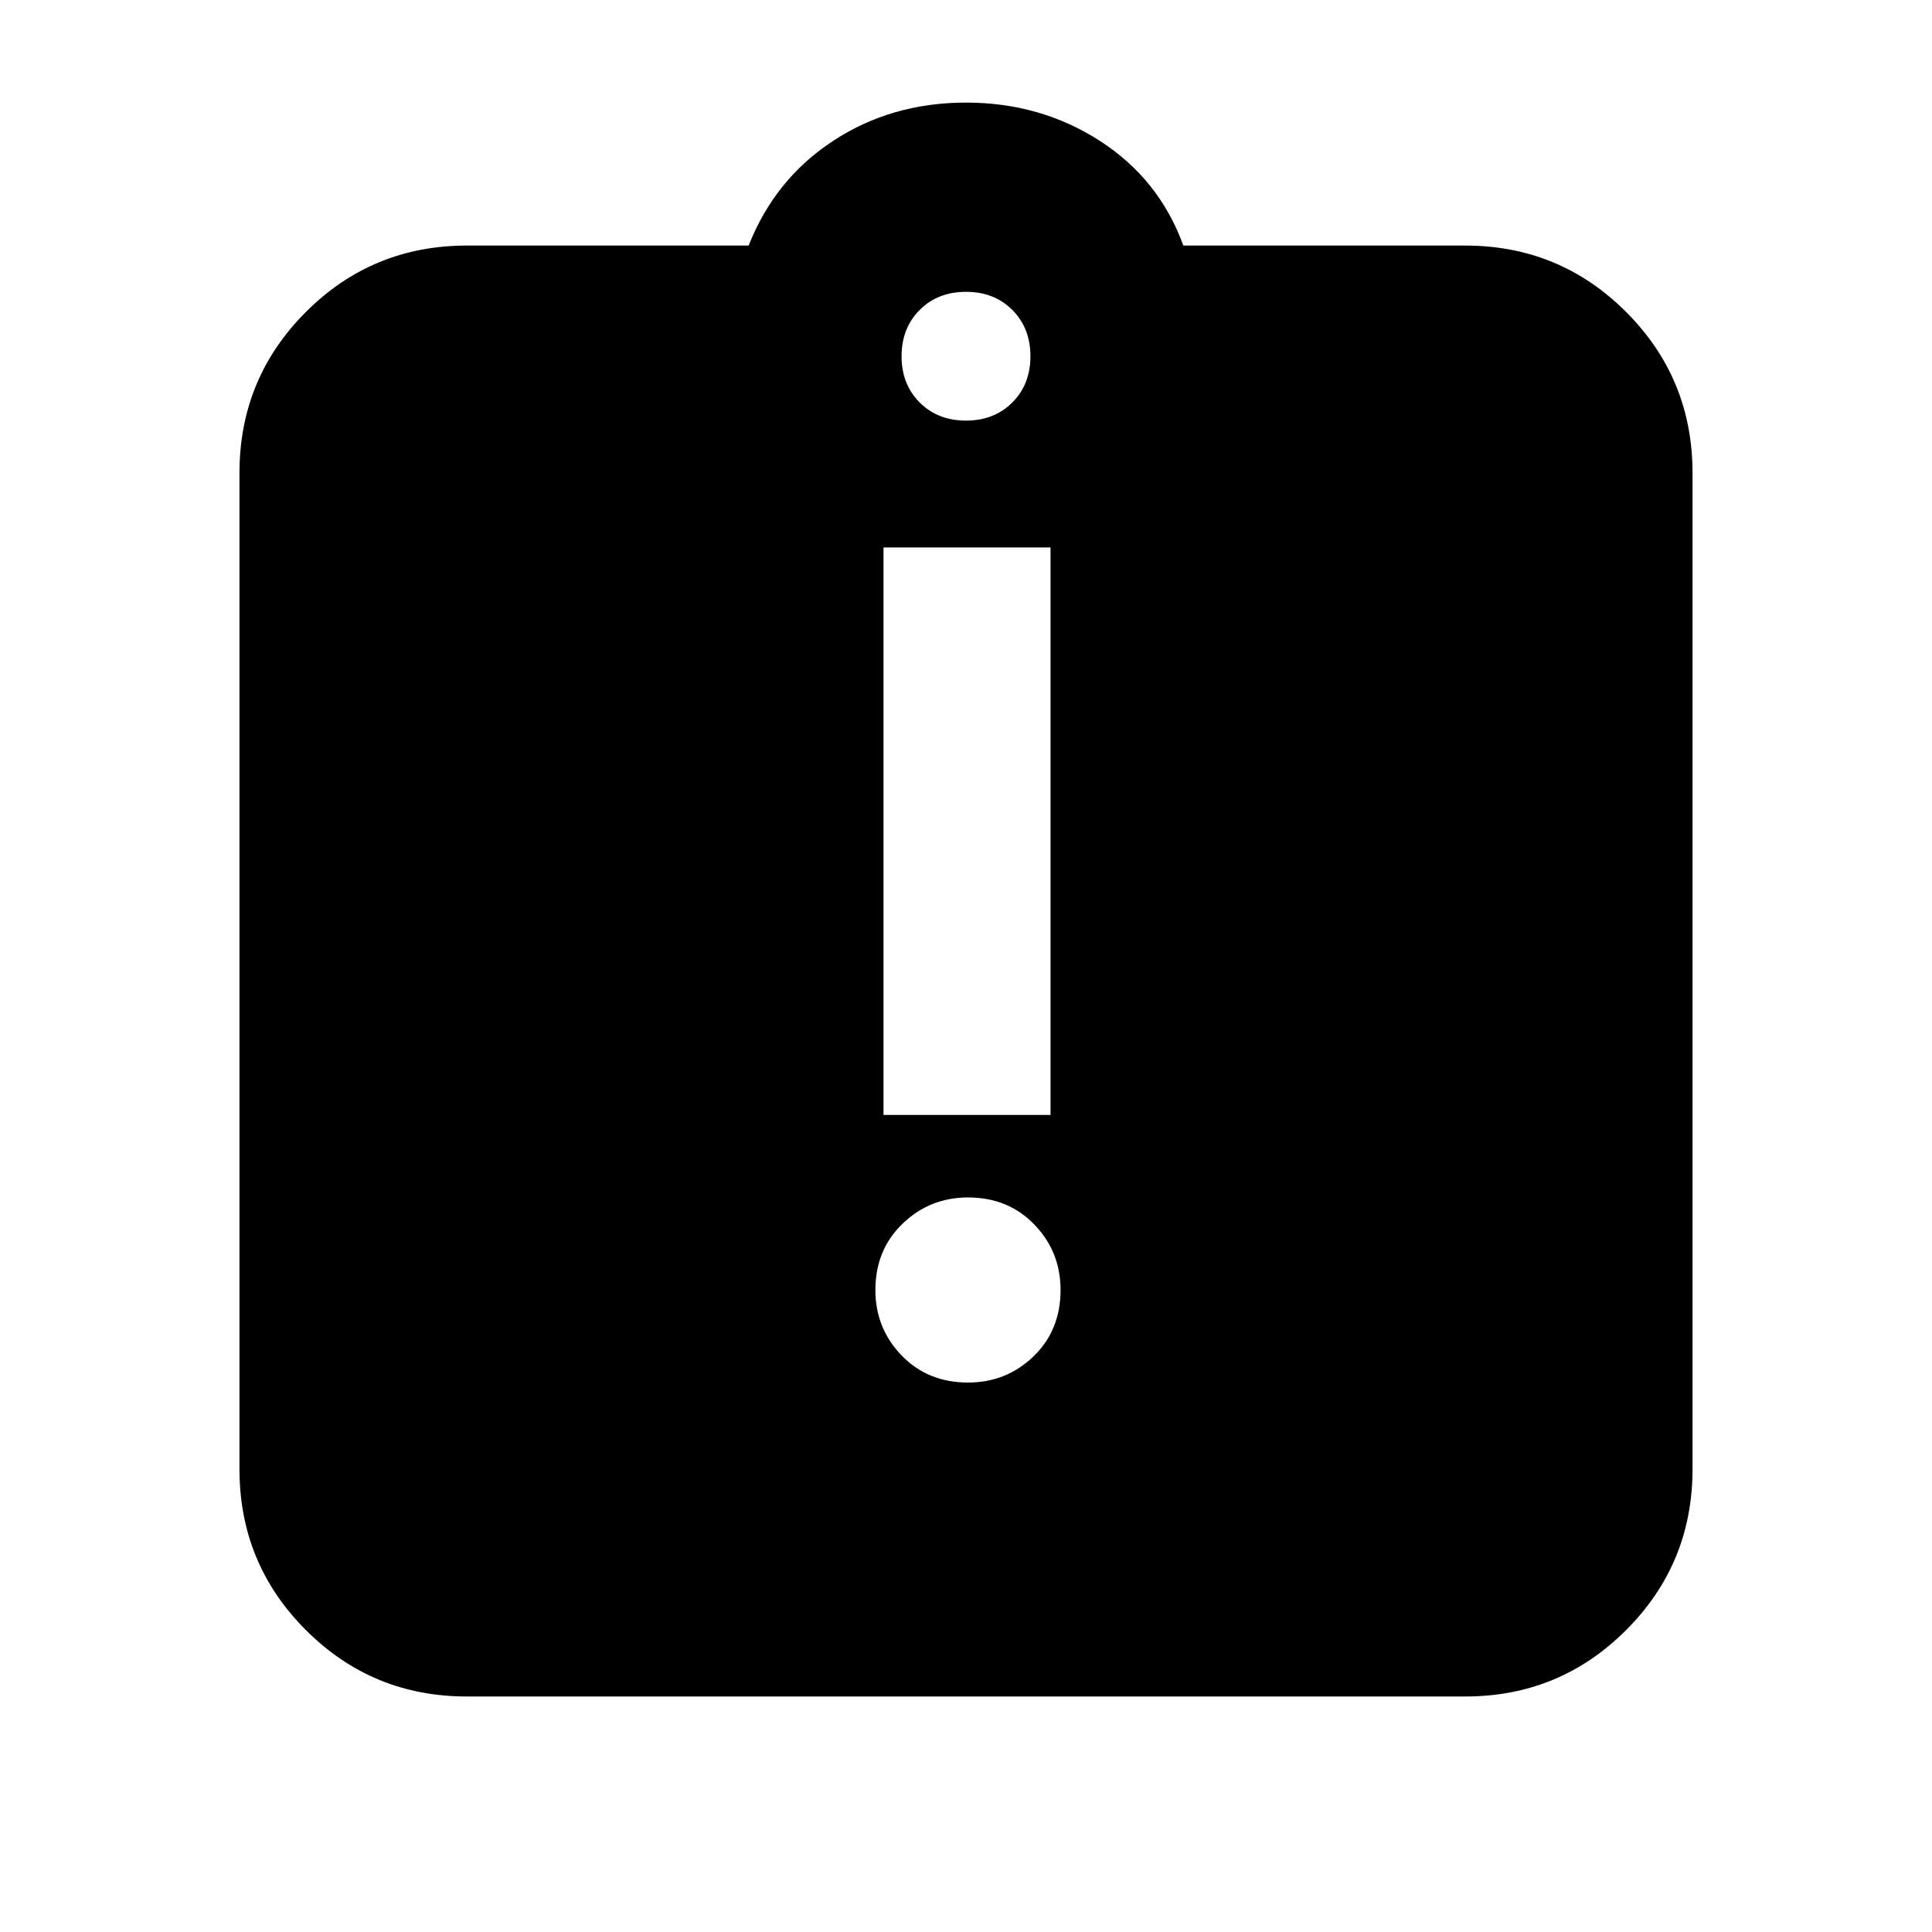<svg xmlns="http://www.w3.org/2000/svg" height="20" width="20"><path d="M10.021 14.312q.396 0 .677-.27.281-.271.281-.688 0-.396-.271-.677-.27-.281-.687-.281-.396 0-.677.271-.282.271-.282.687 0 .396.271.677t.688.281Zm-.875-2.77h1.729V5.667H9.146Zm-4.313 6.02q-.979 0-1.666-.687-.688-.687-.688-1.667V4.896q0-.979.688-1.667.687-.687 1.666-.687H7.75q.271-.688.875-1.084.604-.396 1.375-.396t1.385.396q.615.396.865 1.084h2.917q.979 0 1.666.687.688.688.688 1.667v10.312q0 .98-.688 1.667-.687.687-1.666.687ZM10 4.354q.292 0 .479-.187.188-.188.188-.479 0-.292-.188-.48-.187-.187-.479-.187t-.479.187q-.188.188-.188.48 0 .291.188.479.187.187.479.187Z"/></svg>